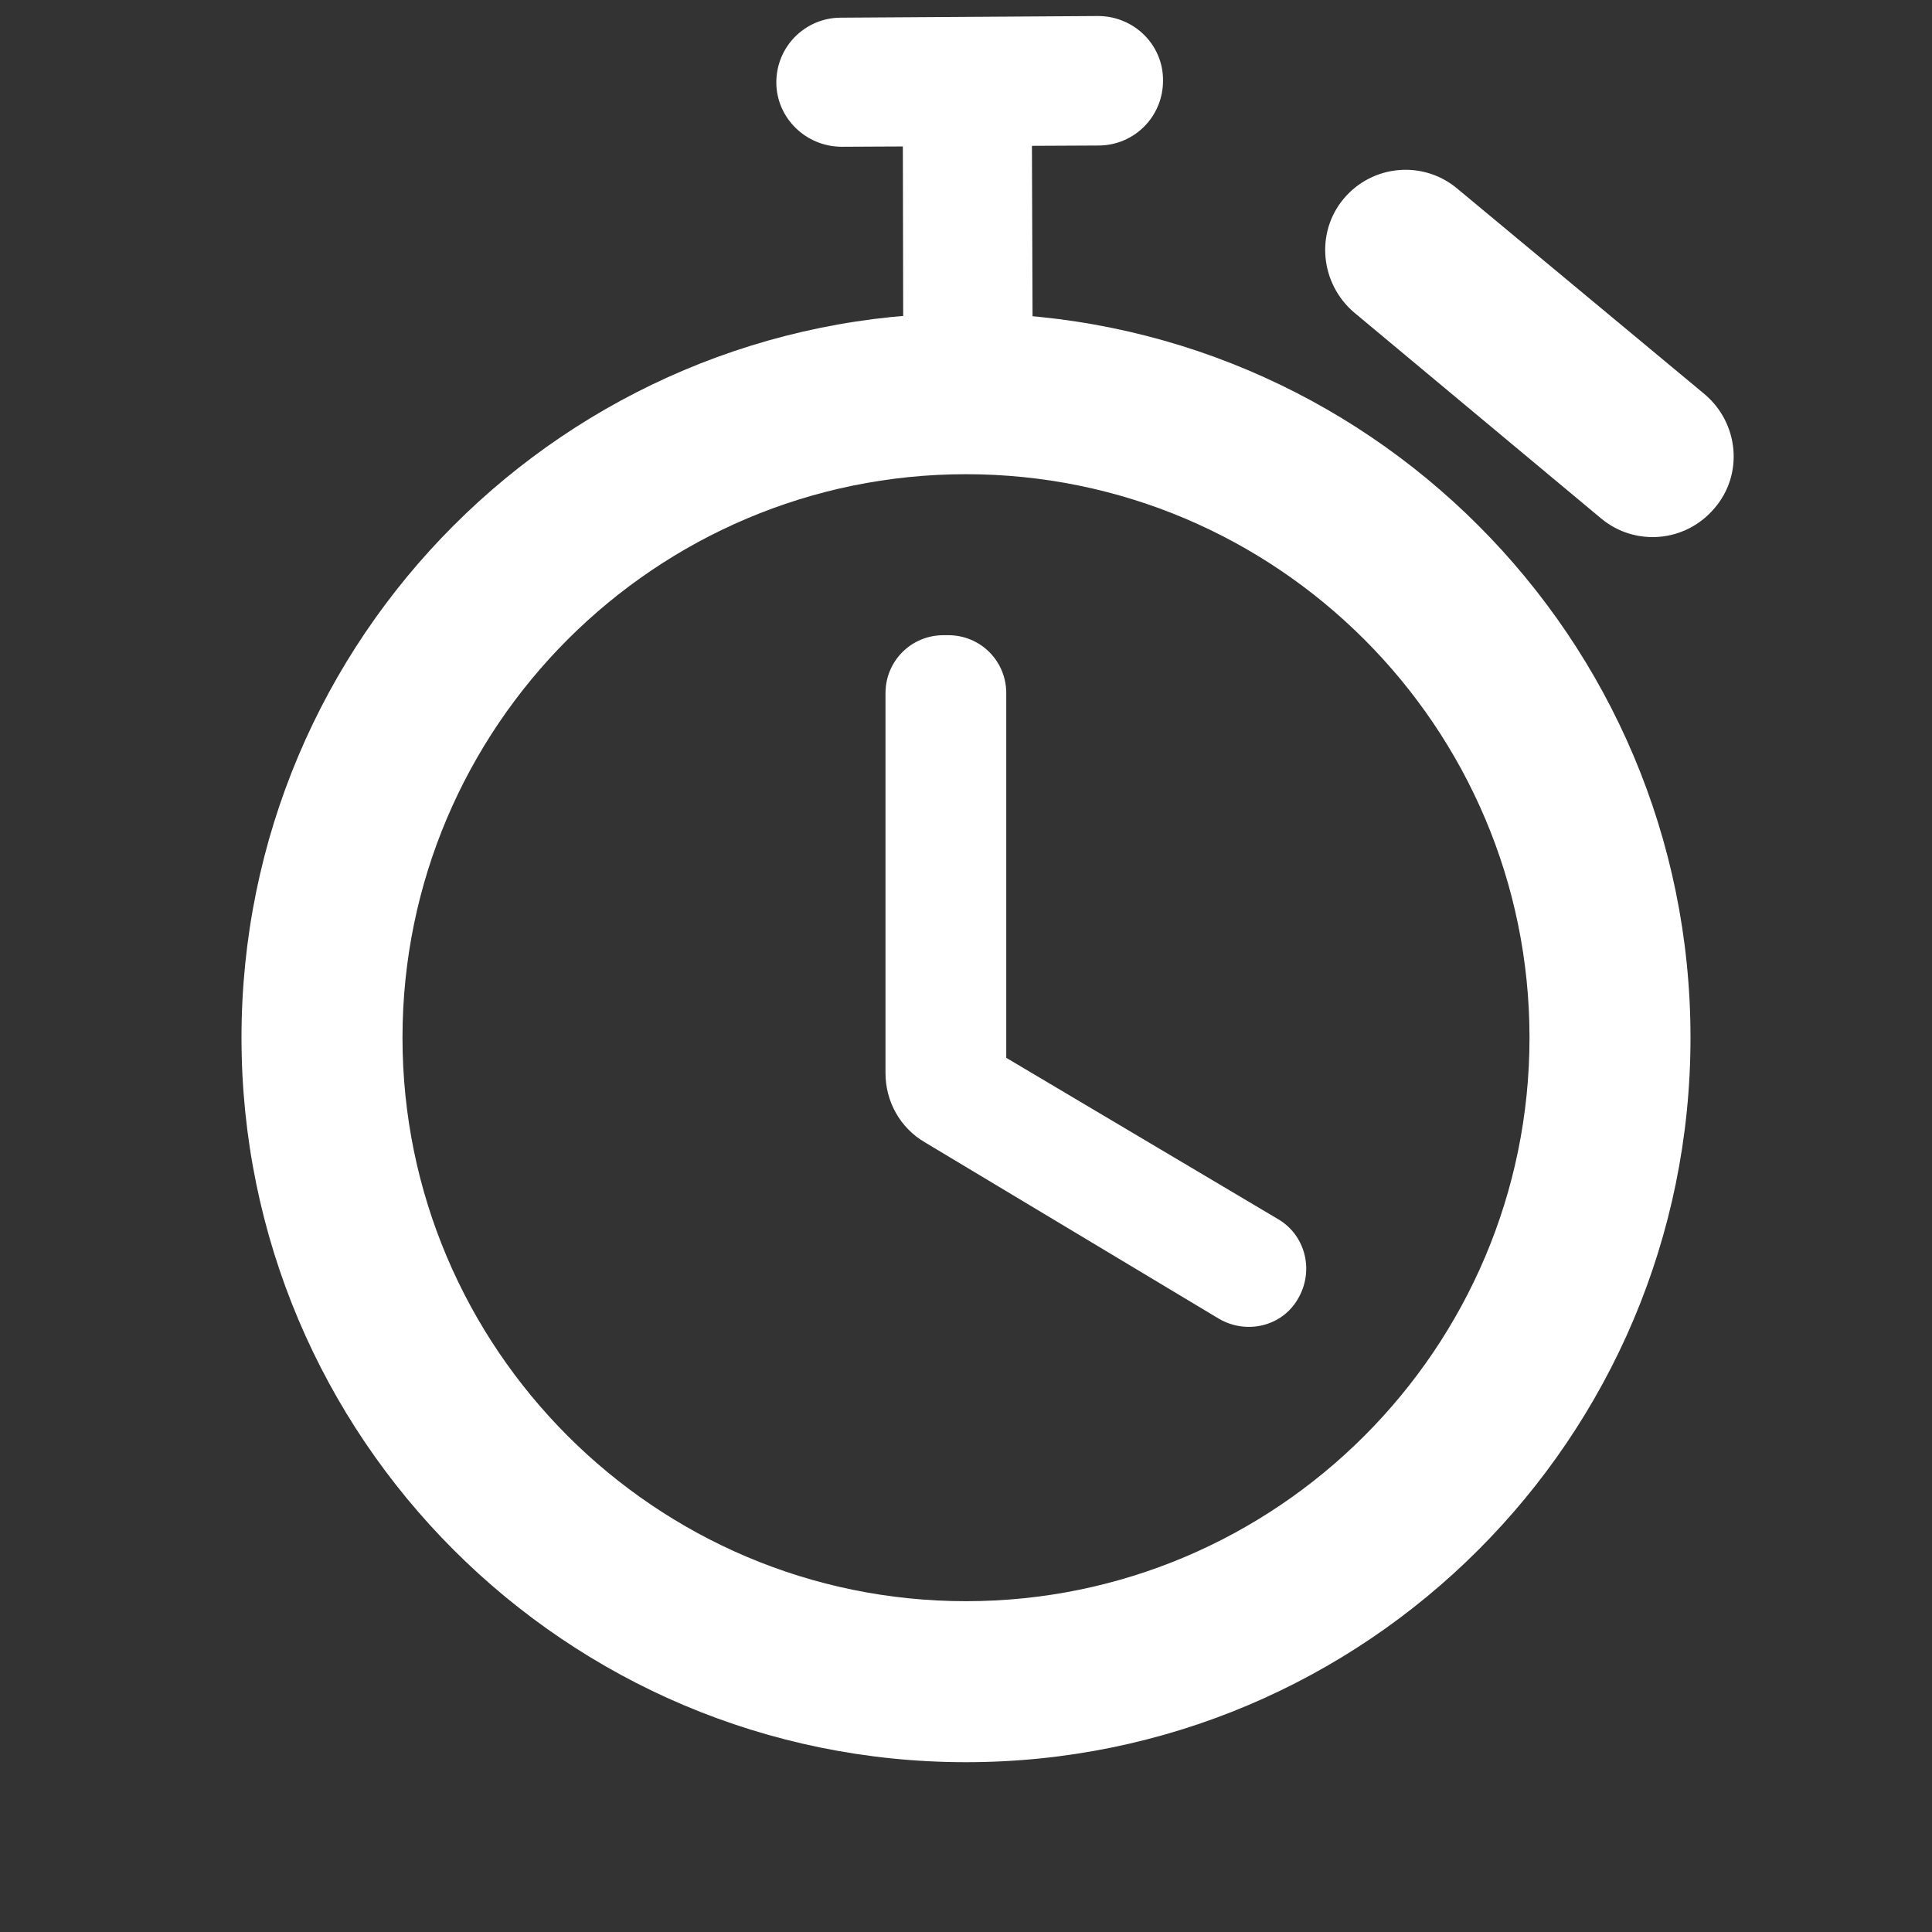 <svg width="85" height="85" viewBox="0 0 85 85" fill="none" xmlns="http://www.w3.org/2000/svg">
<rect x="0" y="0" width="85" height="85" fill="#333333" stroke="none"/>
<path d="M45.44 17.339L45.399 5.983C45.396 4.433 44.14 3.154 42.55 3.154C41 3.157 39.739 4.435 39.721 6.003L39.743 17.338C39.747 18.888 41.002 20.167 42.593 20.167C44.161 20.185 45.422 18.908 45.44 17.339V17.339Z" fill="white"/>
<path d="M48.332 0.705L36.976 0.778C35.425 0.786 34.15 2.046 34.155 3.636C34.163 5.186 35.444 6.443 37.012 6.457L48.347 6.402C49.897 6.394 51.172 5.135 51.168 3.545C51.181 1.976 49.901 0.719 48.332 0.705V0.705Z" fill="white"/>
<path d="M56.206 53.623L44.271 46.54V30.496C44.271 29.08 43.138 27.946 41.721 27.946H41.508C40.092 27.946 38.958 29.08 38.958 30.496V47.213C38.958 48.453 39.596 49.621 40.694 50.259L53.621 58.015C54.825 58.723 56.383 58.369 57.092 57.165C57.836 55.925 57.446 54.332 56.206 53.623V53.623Z" fill="white"/>
<path d="M75.013 17.357L64.104 8.29C62.617 7.05 60.386 7.227 59.111 8.75C57.871 10.238 58.083 12.469 59.571 13.744L70.444 22.811C71.931 24.05 74.162 23.873 75.438 22.35C76.713 20.863 76.5 18.632 75.013 17.357V17.357Z" fill="white"/>
<path fill-rule="evenodd" clip-rule="evenodd" d="M10.625 45.654C10.625 28.052 24.898 13.78 42.5 13.78C60.102 13.78 74.375 28.052 74.375 45.654C74.375 63.257 60.102 77.529 42.5 77.529C24.898 77.529 10.625 63.257 10.625 45.654ZM17.708 45.655C17.708 59.325 28.829 70.446 42.5 70.446C56.171 70.446 67.292 59.325 67.292 45.655C67.292 31.984 56.171 20.863 42.5 20.863C28.829 20.863 17.708 31.984 17.708 45.655Z" fill="white"/>
</svg>
